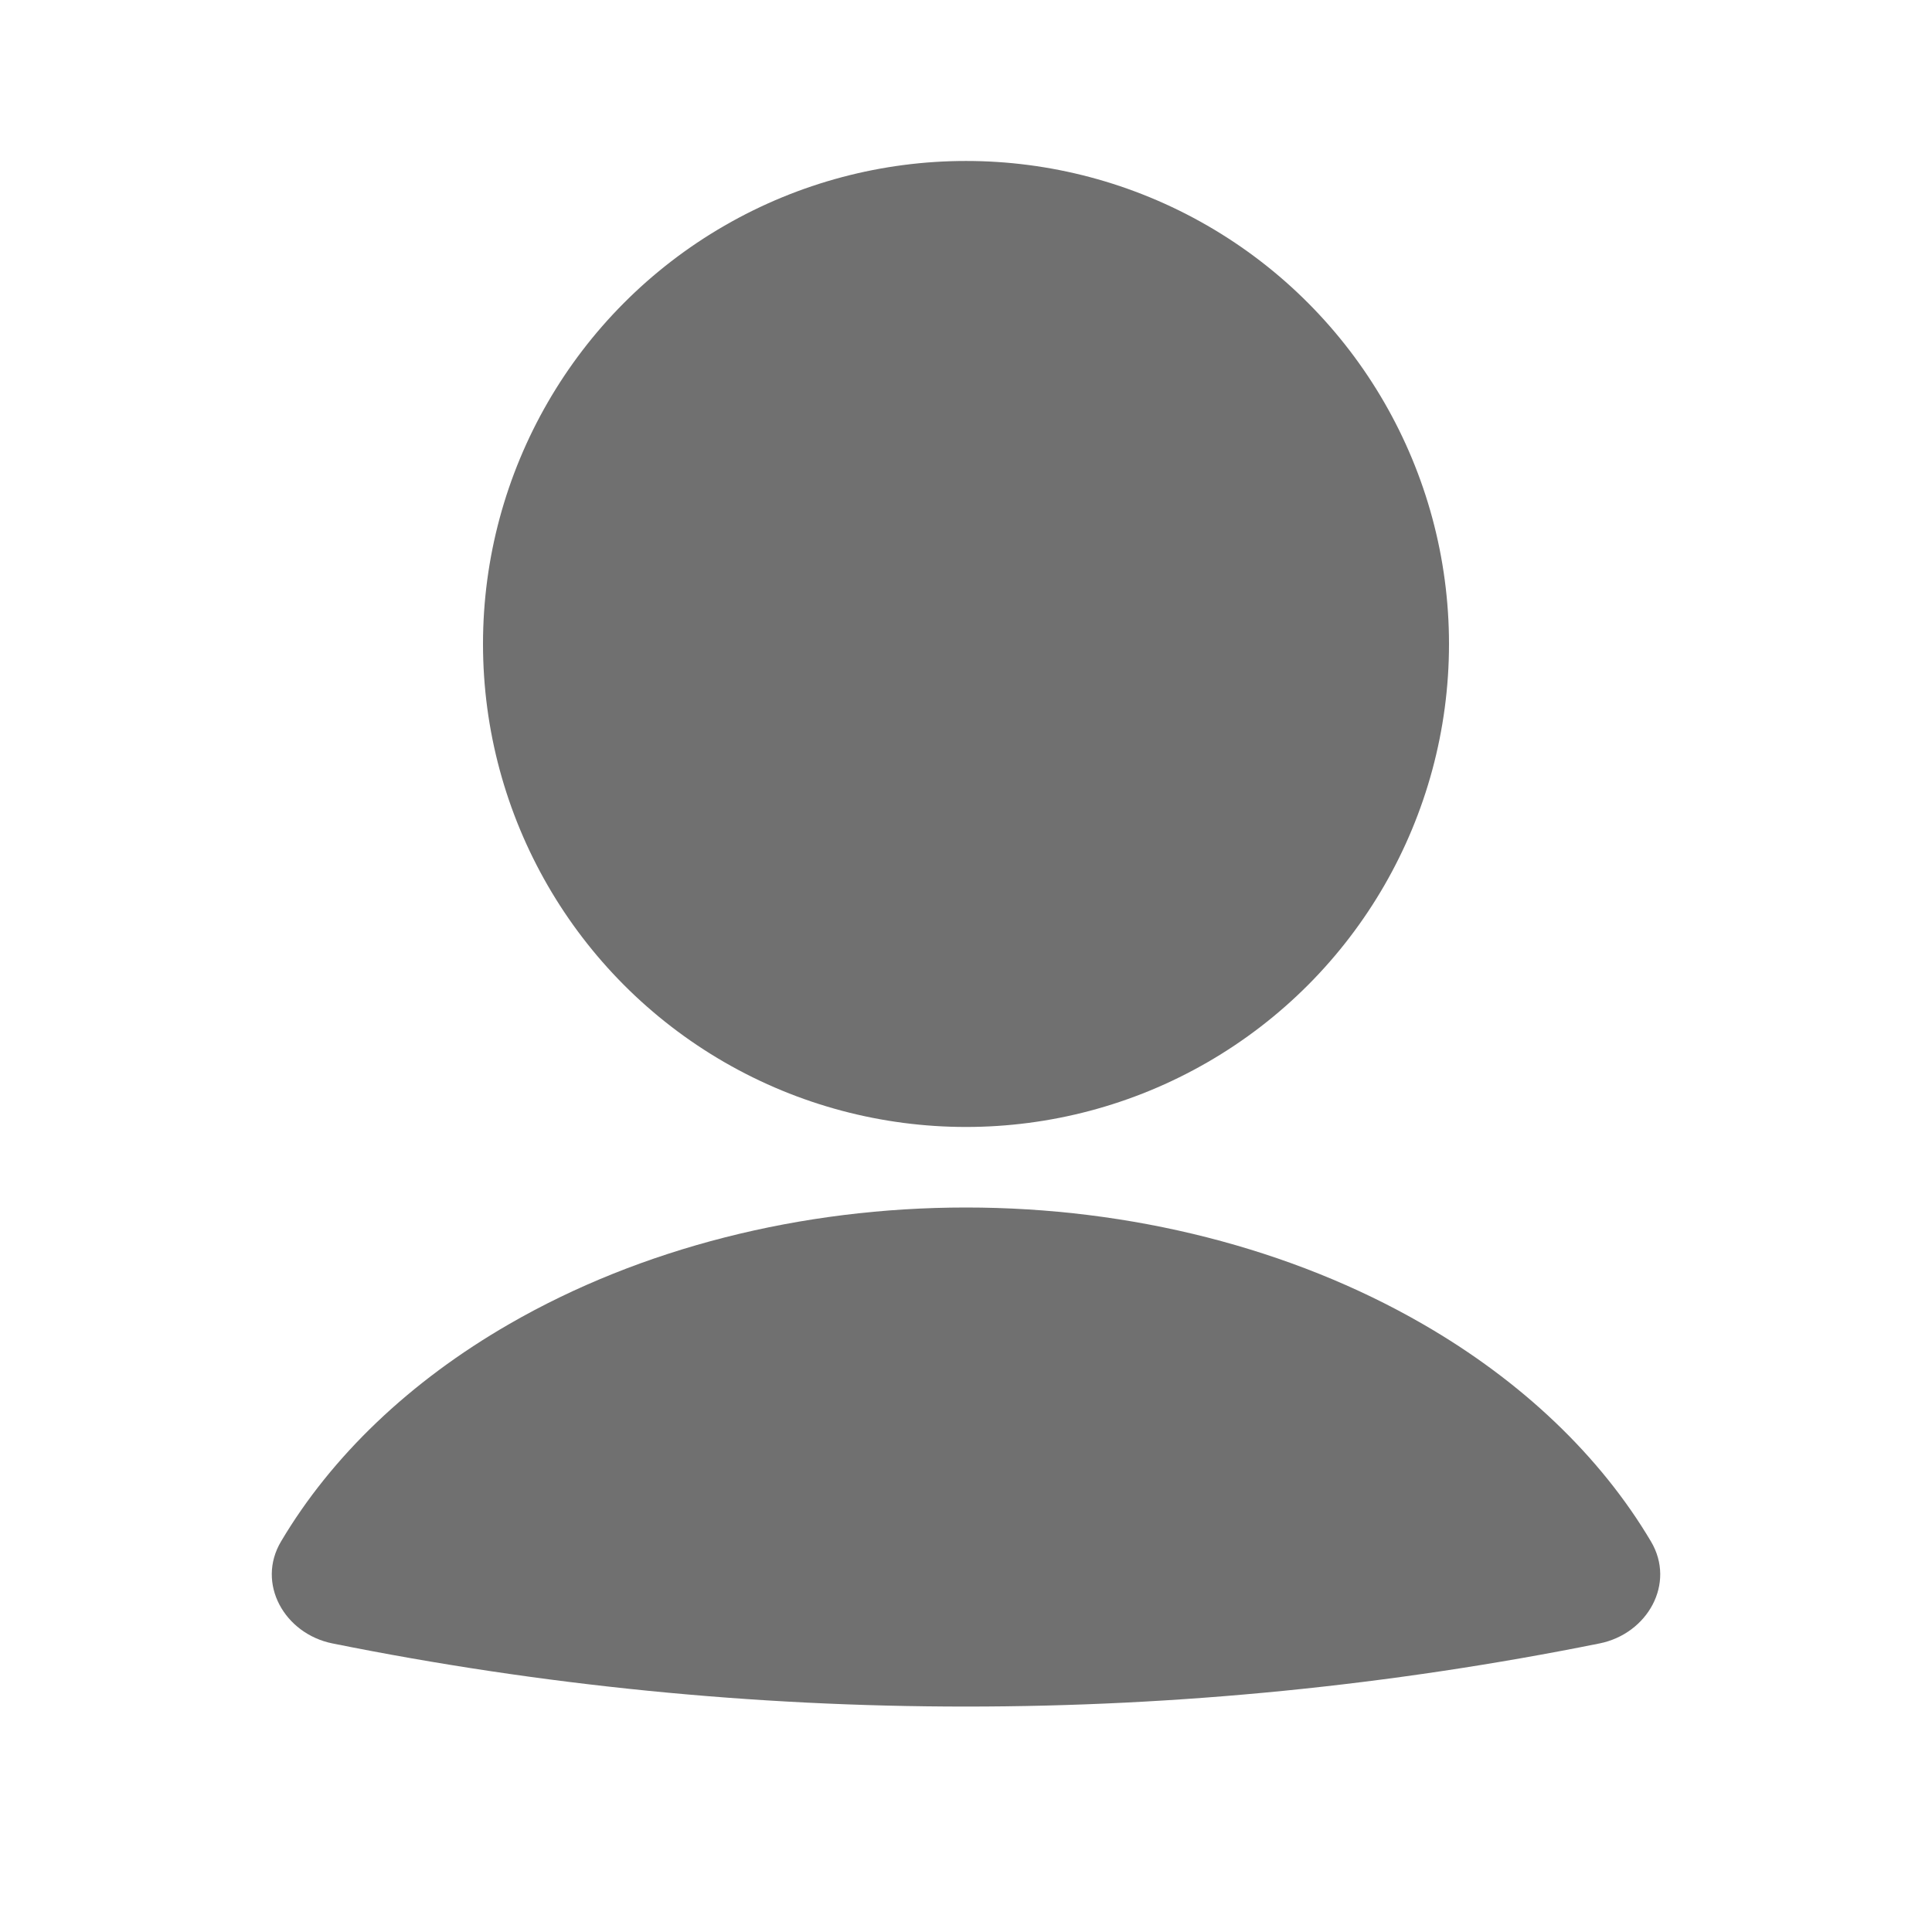 <svg width="19" height="19" viewBox="0 0 19 19" fill="none" xmlns="http://www.w3.org/2000/svg">
<path d="M15.731 16.162C16.203 16.067 16.482 15.572 16.236 15.159C15.739 14.321 14.969 13.584 13.99 13.02C12.702 12.277 11.124 11.875 9.5 11.875C7.876 11.875 6.298 12.277 5.01 13.02C4.031 13.584 3.261 14.321 2.764 15.159C2.518 15.572 2.798 16.067 3.269 16.162C7.382 16.99 11.618 16.99 15.731 16.162Z" fill="#707070"/>
<circle cx="9.5" cy="6.333" r="4.75" fill="#707070"/>
</svg>
